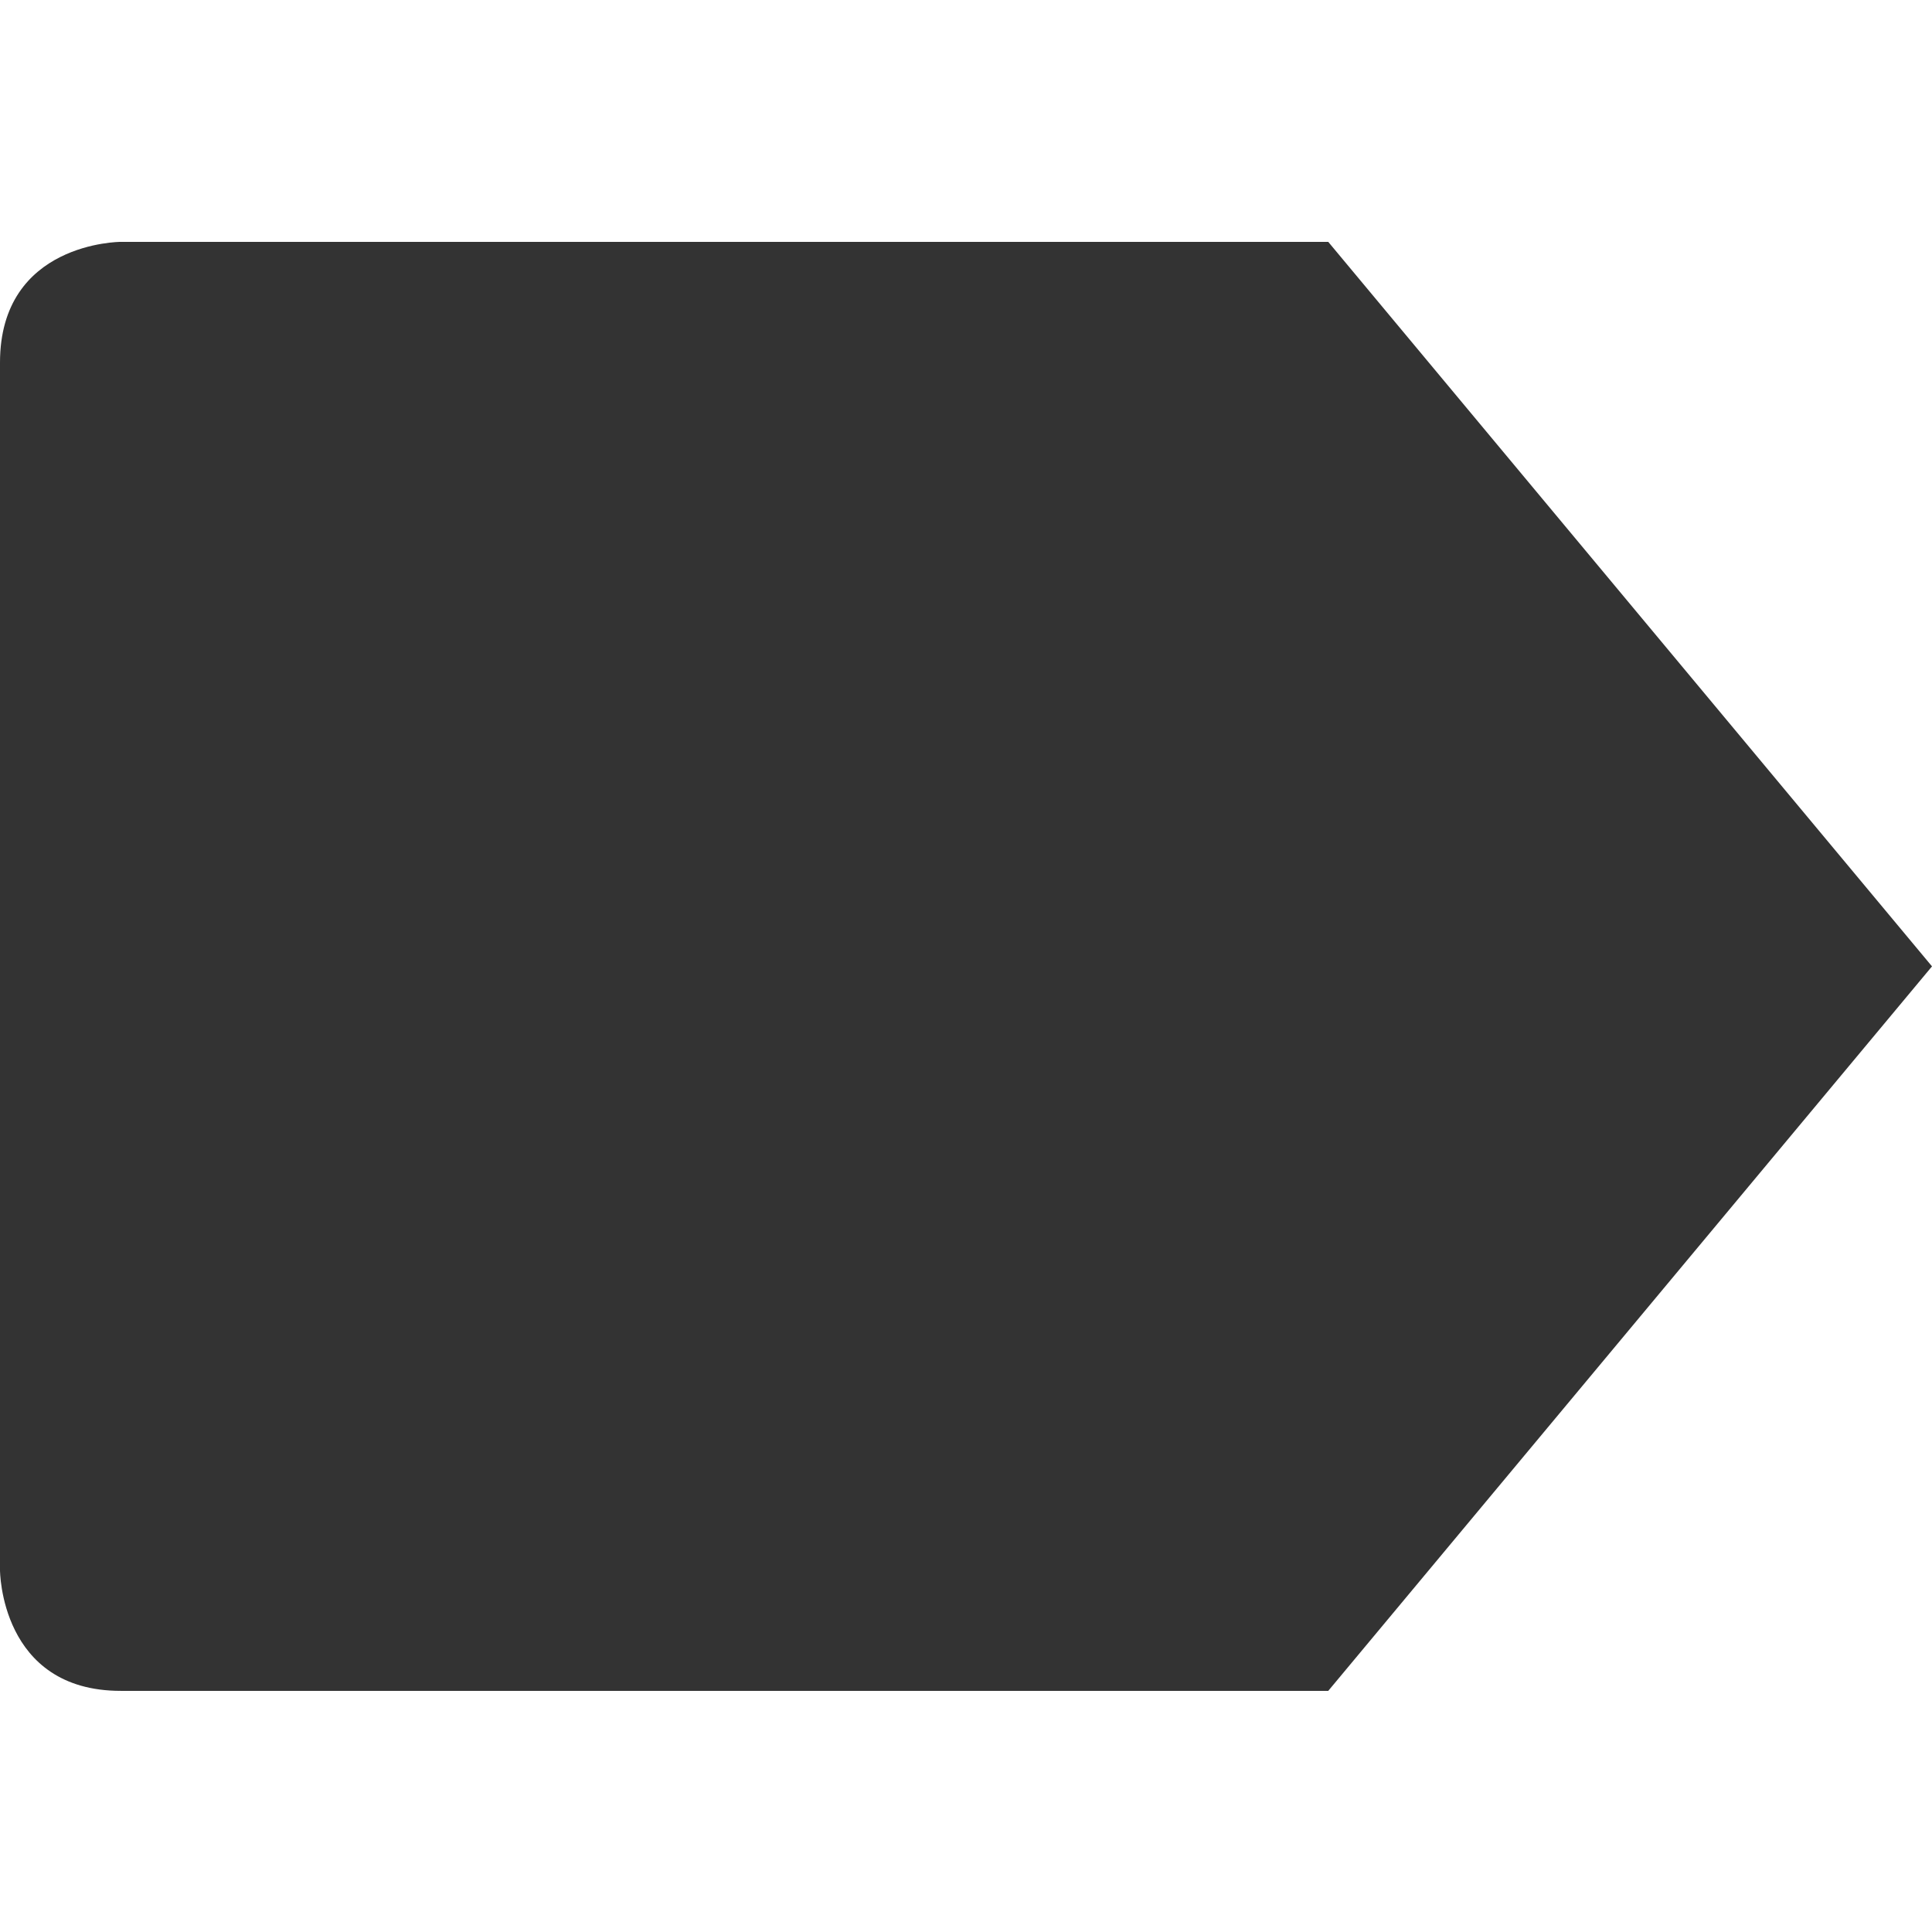 <svg xmlns="http://www.w3.org/2000/svg" width="16" height="16">
    <path d="m 496,-53 5,6 -5,6 h -10 c -1,0 -1,-1 -1,-1 v -10 c 0,-1 1,-1 1,-1 z" fill="#333333" transform="translate(-485 55.003)"/>
</svg>
